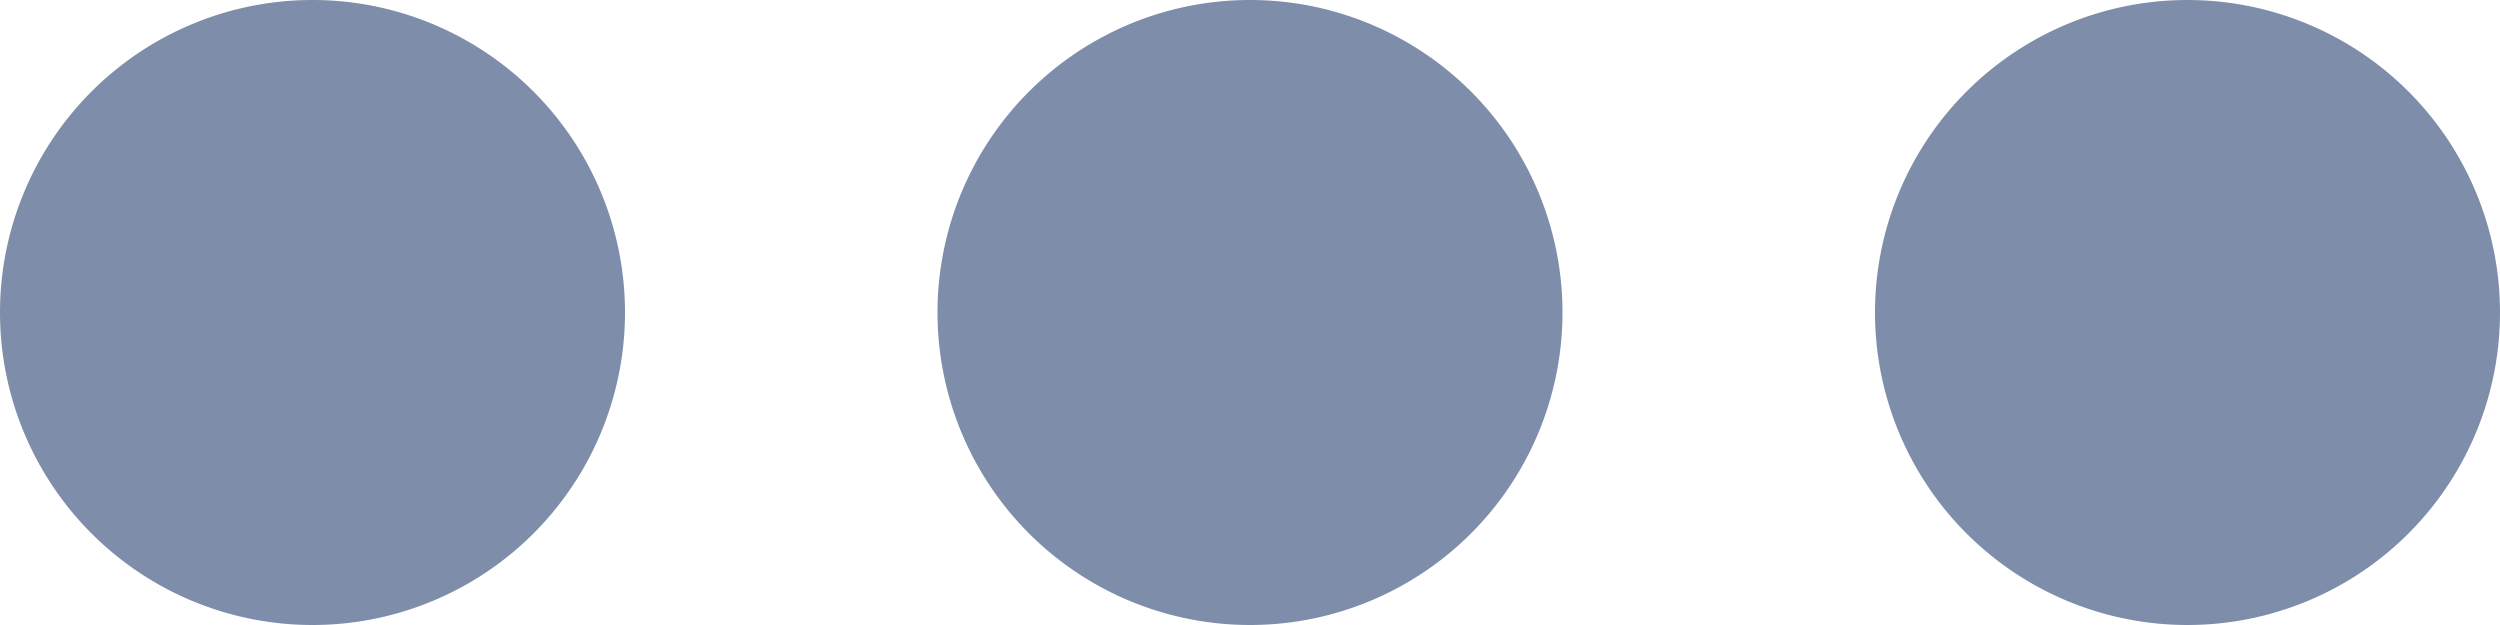 <svg xmlns="http://www.w3.org/2000/svg" width="16" height="4" viewBox="0 0 16 4">
  <g id="More_Icon" data-name="More Icon" transform="translate(-319 -441)">
    <path id="Combined_Shape" data-name="Combined Shape" d="M331,443a2,2,0,1,1,2,2A2,2,0,0,1,331,443Zm-6,0a2,2,0,1,1,2,2A2,2,0,0,1,325,443Zm-6,0a2,2,0,1,1,2,2A2,2,0,0,1,319,443Z" fill="#7e8eaa"/>
  </g>
</svg>
